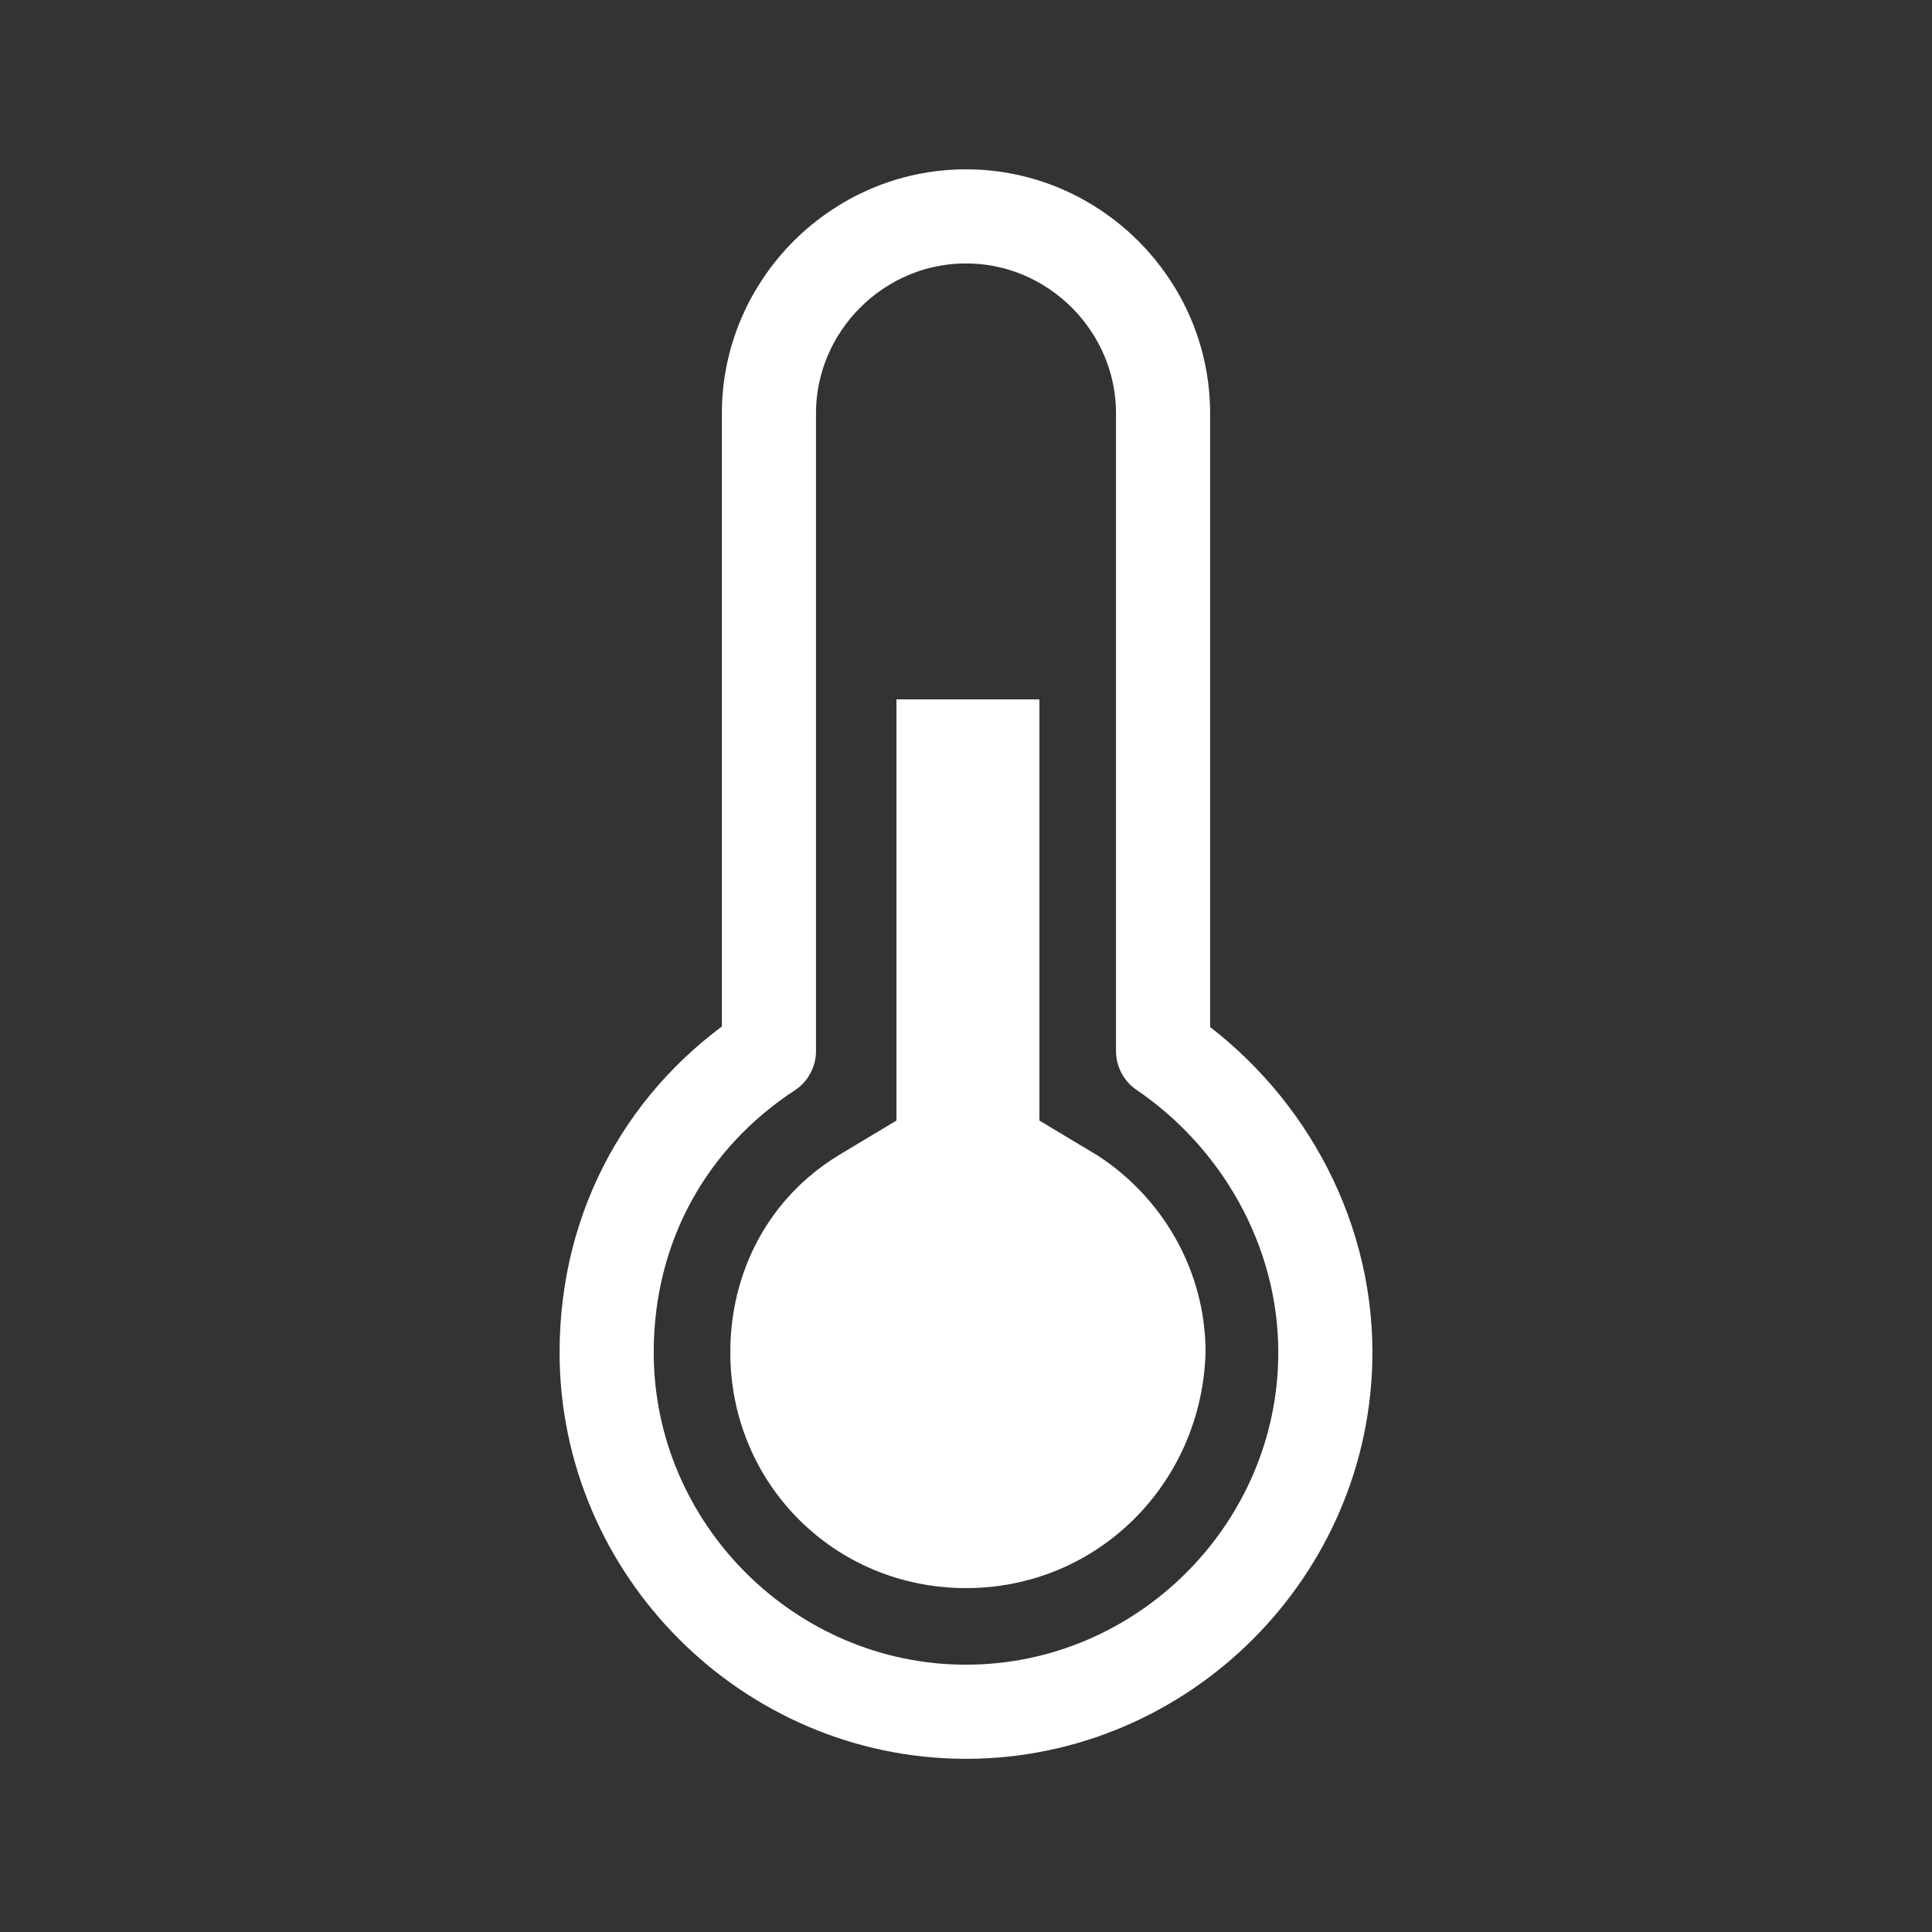<?xml version="1.0" encoding="utf-8"?>
<!-- Generator: Adobe Illustrator 20.1.0, SVG Export Plug-In . SVG Version: 6.00 Build 0)  -->
<svg version="1.1" id="Layer_1" xmlns="http://www.w3.org/2000/svg" xmlns:xlink="http://www.w3.org/1999/xlink" x="0px" y="0px"
	 viewBox="0 0 50 50" style="enable-background:new 0 0 50 50;" xml:space="preserve">
<rect x="0" y="0" width="50" height="50" fill="#333333" stroke="none"/>
<style type="text/css">
	.st0{fill:none;stroke:#FFFFFF;stroke-width:3.301;stroke-linecap:round;stroke-linejoin:round;stroke-miterlimit:10;}
	.st1{fill:none;stroke:#FFFFFF;stroke-width:2.436;stroke-linecap:round;stroke-linejoin:round;stroke-miterlimit:10;}
	.st2{fill:#FFFFFF;}
</style>
<g>
	<path class="st0" d="M97.4,24c-2.1-3.6,3.2-7.9,8.1-4c4.9,3.9,0.3,12-4.8,12c-5.1,0-16,0-16,0"/>
	<path class="st0" d="M77.4,37.4c0,0,15.1,0,17.6,0c2.6,0,8.8,0.5,8.8,5.6c0,5.1-6.3,8.8-9.3,3.2"/>
	<path class="st0" d="M106.7,36.6c0,0,5.1,0,6.9,0s5.8,0.3,6.8,3.3c1,3-1,4.7-2.6,5.2c-1.6,0.5-4.7,0.1-5.1-2.4"/>
</g>
<g>
	<path class="st1" d="M30.1,27.2V10.7c0-2.8-2.3-5.1-5.1-5.1s-5.1,2.3-5.1,5.1v16.5c-2.6,1.7-4.2,4.5-4.2,7.8c0,5.1,4.2,9.3,9.3,9.3
		c5.1,0,9.3-4.2,9.3-9.3C34.3,31.8,32.6,28.9,30.1,27.2z"/>
	<path class="st2" d="M25,41.1c-3.4,0-6.1-2.7-6.1-6.1c0-2.1,1-4,2.8-5.1l1.5-0.9V18.1h3.7V29l1.5,0.9c1.7,1.1,2.8,3,2.8,5.1
		C31.1,38.4,28.4,41.1,25,41.1z"/>
</g>
</svg>
